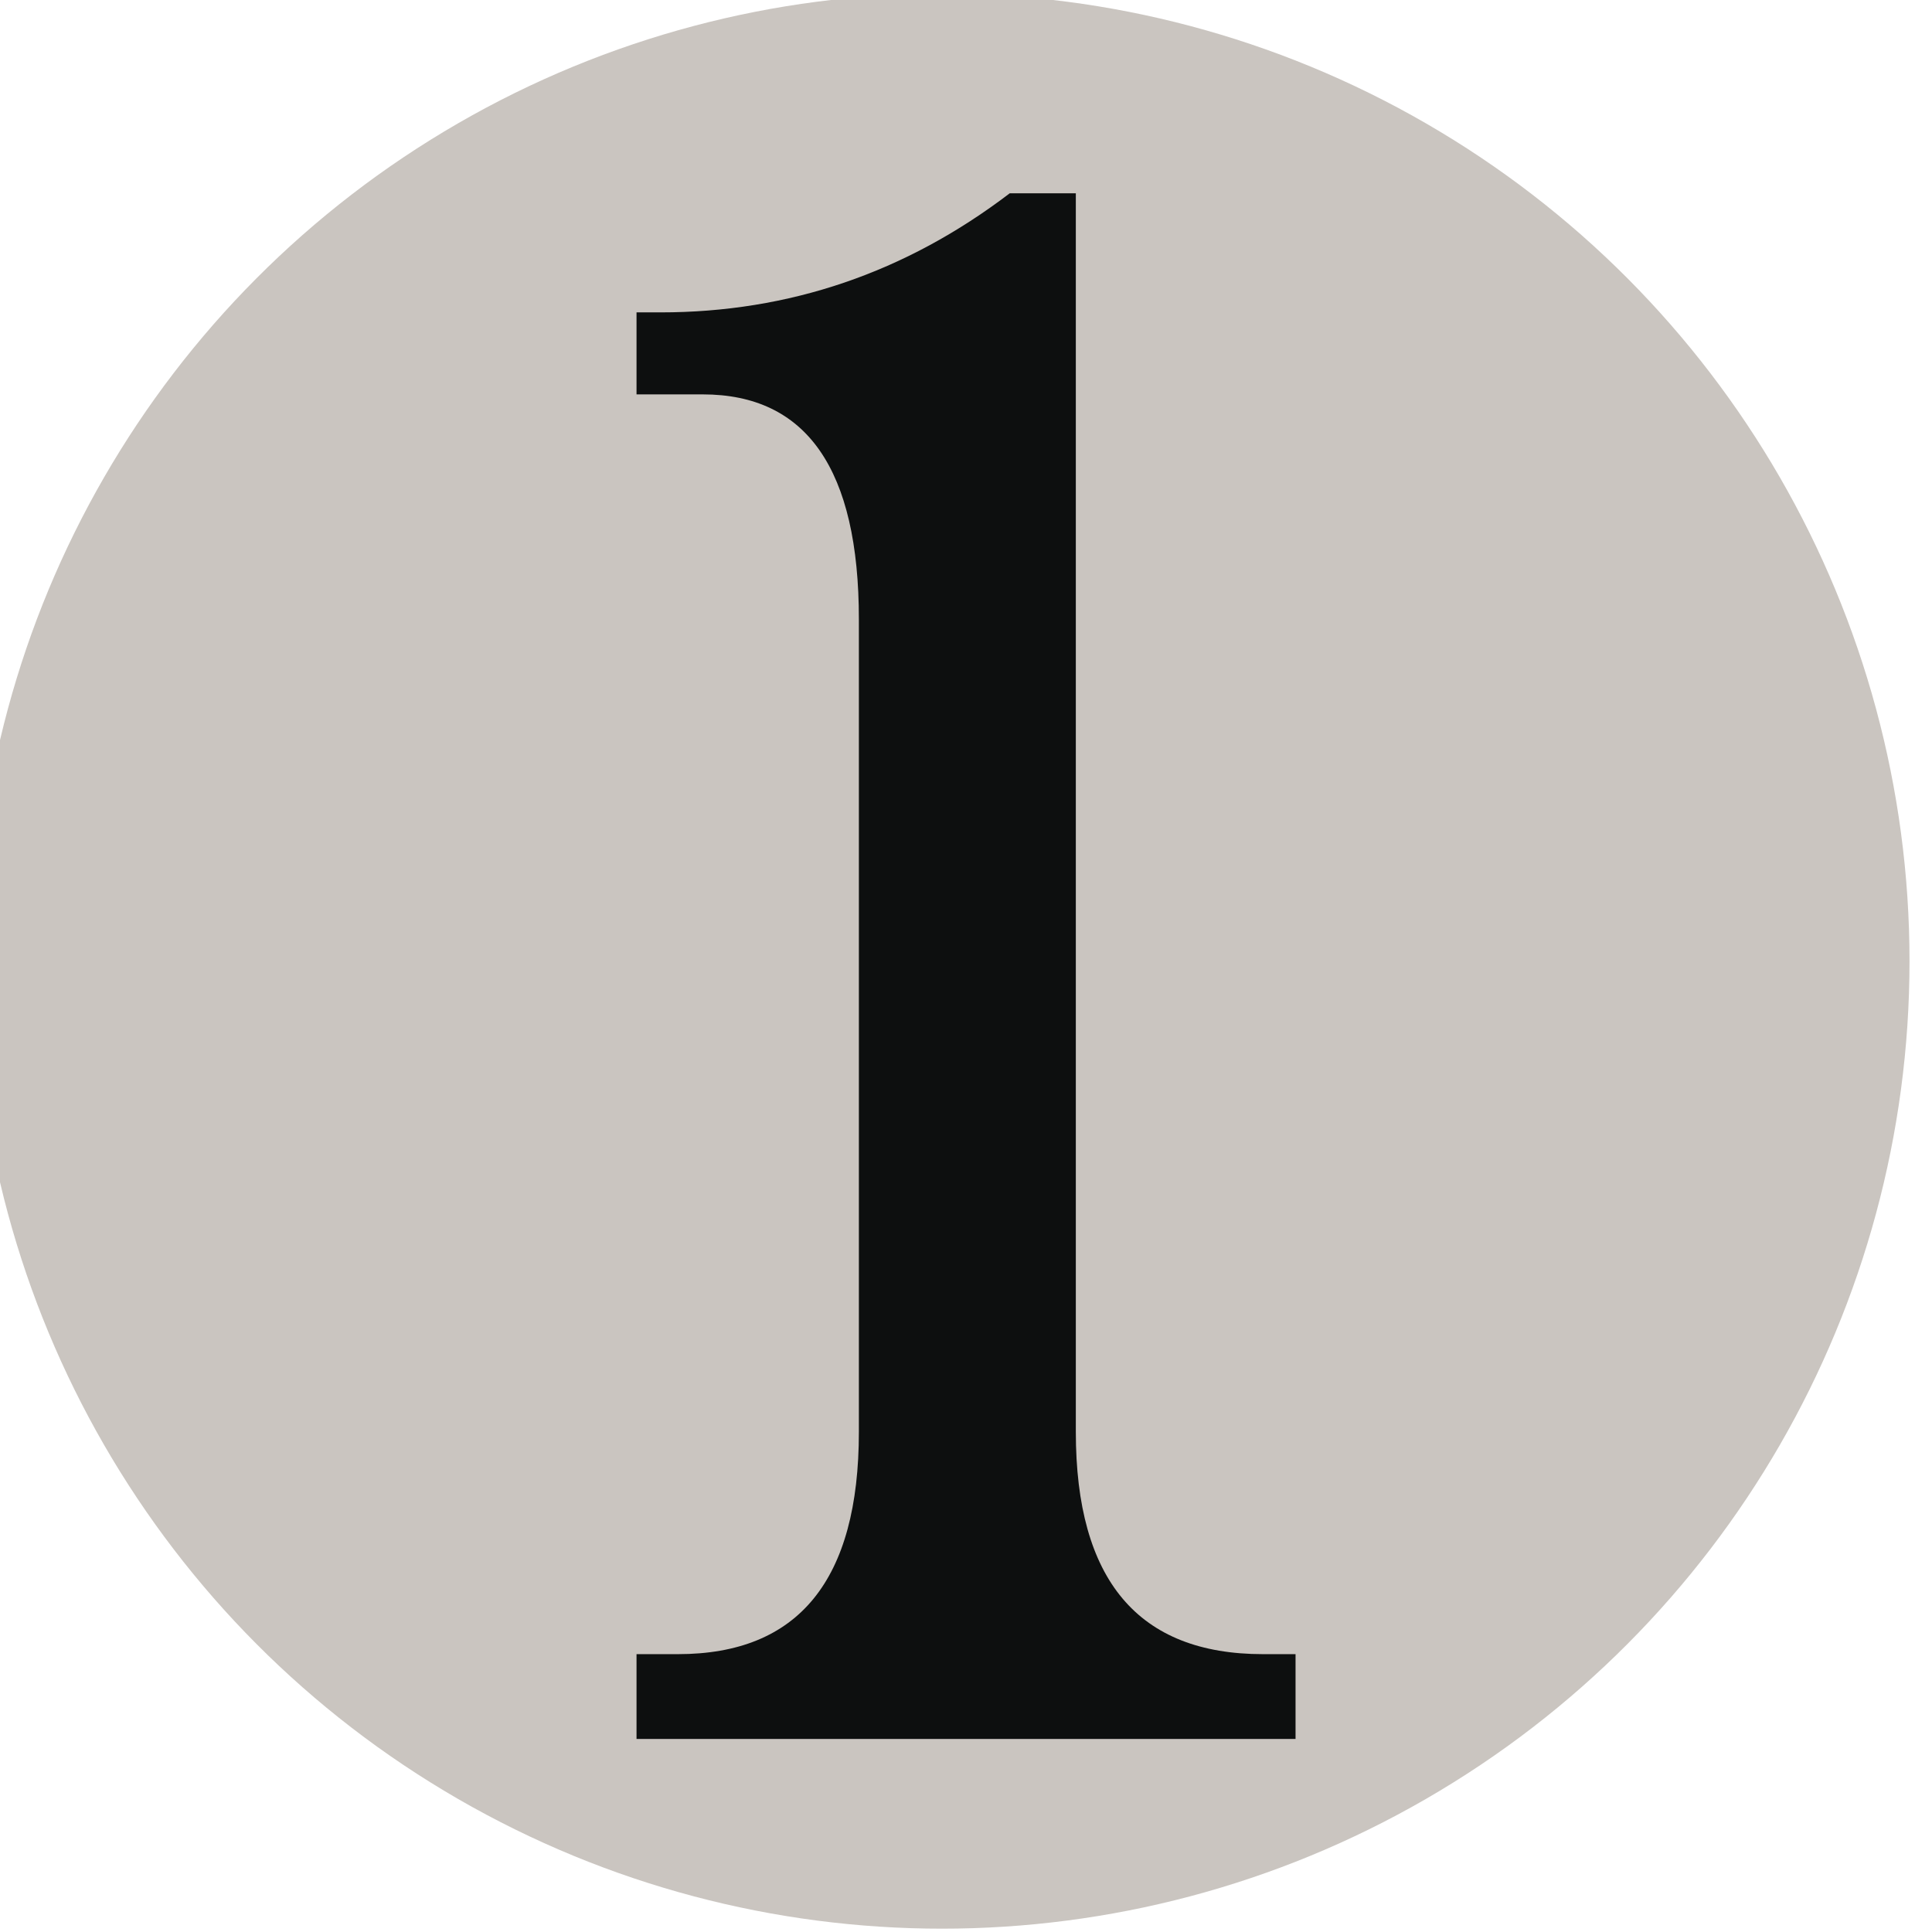 <?xml version="1.0" encoding="UTF-8" standalone="no"?>
<!-- Created with Inkscape (http://www.inkscape.org/) -->

<svg
   width="100"
   height="100"
   viewBox="0 0 26.458 26.458"
   version="1.1"
   id="svg1"
   inkscape:version="1.3 (0e150ed6c4, 2023-07-21)"
   sodipodi:docname="1.svg"
   xmlns:inkscape="http://www.inkscape.org/namespaces/inkscape"
   xmlns:sodipodi="http://sodipodi.sourceforge.net/DTD/sodipodi-0.dtd"
   xmlns="http://www.w3.org/2000/svg"
   xmlns:svg="http://www.w3.org/2000/svg">
  <sodipodi:namedview
     id="namedview1"
     pagecolor="#505050"
     bordercolor="#eeeeee"
     borderopacity="1"
     inkscape:showpageshadow="0"
     inkscape:pageopacity="0"
     inkscape:pagecheckerboard="0"
     inkscape:deskcolor="#505050"
     inkscape:document-units="px"
     inkscape:zoom="4.1798822"
     inkscape:cx="46.652033"
     inkscape:cy="49.881789"
     inkscape:window-width="1920"
     inkscape:window-height="1009"
     inkscape:window-x="-8"
     inkscape:window-y="468"
     inkscape:window-maximized="1"
     inkscape:current-layer="layer1" />
  <defs
     id="defs1" />
  <g
     inkscape:label="Layer 1"
     inkscape:groupmode="layer"
     id="layer1">
    <g
       id="g2"
       transform="matrix(0.265,0,0,0.265,222.25,55.563)">&#10;	<circle
   fill="#cac5c0"
   cx="-790"
   cy="-160.002"
   r="50"
   id="circle2" />
&#10;</g>
    <path
       fill="#0d0f0f"
       d="M 14.733,2.647 V 19.609 c 0,2.03 0.854,3.044 2.563,3.044 H 17.742 v 1.161 H 8.717 v -1.161 h 0.566 c 1.653,0 2.479,-1.014 2.479,-3.044 V 8.482 c 0,-2.053 -0.714,-3.081 -2.138,-3.081 H 8.717 V 4.278 h 0.327 c 1.762,0 3.358,-0.544 4.784,-1.631 z"
       id="path2"
       style="stroke-width:0.265" />
  </g>
</svg>

